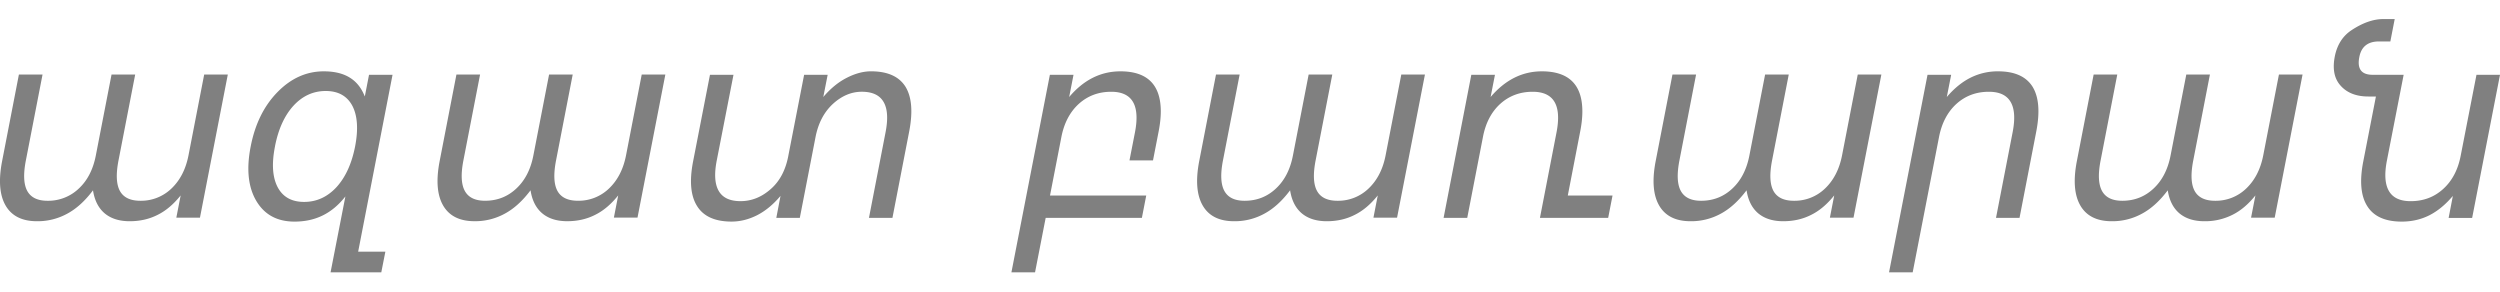 <svg xmlns="http://www.w3.org/2000/svg" width="120" height="14"><path fill="gray" d="M4.464 9.135c-.38.507-.789.879-1.226 1.116a2.956 2.956 0 0 1-1.46.368c-.716 0-1.219-.252-1.51-.755-.29-.503-.345-1.216-.165-2.14l.804-4.147h1.135l-.798 4.11c-.13.662-.11 1.153.061 1.472.172.319.497.478.976.478a2.12 2.12 0 0 0 1.503-.588c.413-.385.684-.912.815-1.583l.755-3.889h1.135l-.798 4.11c-.13.662-.11 1.153.061 1.472.172.319.501.478.988.478a2.1 2.1 0 0 0 1.49-.588c.413-.393.685-.92.816-1.583l.755-3.889h1.134l-1.337 6.87H8.464l.208-1.067c-.34.425-.707.736-1.104.932-.4.205-.848.307-1.343.307-.5 0-.9-.127-1.202-.38-.299-.254-.485-.622-.559-1.104Zm12.728 2.944h1.306l-.196.993h-2.435l.712-3.643c-.32.409-.68.711-1.08.908-.4.2-.855.3-1.362.3-.83 0-1.441-.33-1.834-.993-.392-.663-.482-1.534-.27-2.613.209-1.08.638-1.95 1.289-2.613.65-.663 1.39-.994 2.22-.994.507 0 .922.1 1.245.3.323.197.564.5.724.908l.202-1.042h1.129l-1.65 8.489ZM13.199 7.03c-.164.83-.12 1.482.129 1.956.25.47.672.706 1.27.706.596 0 1.114-.235 1.551-.706.434-.474.732-1.126.896-1.956.16-.83.114-1.483-.135-1.957-.254-.47-.679-.705-1.276-.705s-1.112.235-1.546.705c-.433.474-.73 1.127-.89 1.957Zm12.267 2.104c-.38.507-.789.879-1.226 1.116a2.955 2.955 0 0 1-1.46.368c-.716 0-1.219-.252-1.51-.755-.29-.503-.345-1.216-.165-2.14l.804-4.147h1.135l-.798 4.11c-.13.662-.11 1.153.062 1.472.171.319.496.478.975.478.584 0 1.085-.196 1.502-.588.413-.385.686-.912.816-1.583l.755-3.889h1.134l-.797 4.11c-.13.662-.11 1.153.061 1.472.172.319.501.478.988.478a2.1 2.1 0 0 0 1.49-.588c.413-.393.685-.92.816-1.583l.755-3.889h1.134l-1.337 6.87h-1.134l.208-1.067c-.34.425-.707.736-1.104.932-.4.205-.848.307-1.343.307-.5 0-.9-.127-1.202-.38-.299-.254-.485-.622-.559-1.104Zm12.372-1.65.76-3.895h1.13l-.21 1.067c.352-.413.73-.722 1.136-.926.404-.205.789-.307 1.153-.307.789 0 1.339.243 1.65.73.306.49.368 1.21.184 2.159l-.804 4.146H41.71l.797-4.11c.127-.65.094-1.136-.098-1.459-.188-.323-.536-.485-1.043-.485-.499 0-.96.195-1.386.583-.425.393-.703.922-.834 1.589l-.755 3.882h-1.128l.202-1.055c-.352.418-.73.728-1.135.933-.4.2-.805.3-1.214.3-.79 0-1.34-.245-1.65-.736-.315-.49-.38-1.208-.197-2.153l.81-4.158h1.129l-.804 4.115c-.127.65-.094 1.14.098 1.466.189.323.536.485 1.043.485.532 0 1.016-.194 1.454-.583.43-.376.71-.906.84-1.588Zm15.942-4.06c1.292 0 1.938.642 1.938 1.926 0 .286-.035.607-.104.963l-.27 1.386h-1.129l.264-1.35c.05-.257.074-.49.074-.698 0-.83-.405-1.246-1.215-1.246-.61 0-1.128.195-1.558.583-.425.389-.703.918-.834 1.589L50.4 9.386h4.619l-.209 1.073h-4.618l-.51 2.613h-1.134l1.846-9.482h1.135l-.209 1.067c.695-.822 1.515-1.233 2.46-1.233Zm8.145 5.71c-.38.508-.789.88-1.226 1.117a2.955 2.955 0 0 1-1.46.368c-.716 0-1.219-.252-1.509-.755-.29-.503-.345-1.216-.166-2.14l.804-4.147h1.135l-.798 4.11c-.13.662-.11 1.153.062 1.472.171.319.496.478.975.478.585 0 1.086-.196 1.503-.588.413-.385.685-.912.815-1.583l.755-3.889h1.135l-.798 4.11c-.13.662-.11 1.153.062 1.472.171.319.5.478.987.478a2.1 2.1 0 0 0 1.49-.588c.414-.393.686-.92.816-1.583l.755-3.889h1.135l-1.338 6.87h-1.134l.208-1.067c-.34.425-.707.736-1.104.932-.4.205-.848.307-1.343.307-.499 0-.9-.127-1.202-.38-.299-.254-.485-.622-.559-1.104Zm12.084-5.71c1.296 0 1.944.642 1.944 1.926 0 .286-.034.607-.104.963l-.595 3.073h2.147l-.209 1.073h-3.275l.797-4.11c.05-.257.074-.49.074-.698 0-.83-.407-1.246-1.22-1.246-.61 0-1.13.195-1.559.583-.425.389-.7.918-.828 1.589l-.754 3.882h-1.135l1.331-6.87h1.135l-.209 1.068c.7-.822 1.52-1.233 2.46-1.233Zm9.826 5.71c-.38.508-.789.88-1.226 1.117a2.956 2.956 0 0 1-1.46.368c-.716 0-1.219-.252-1.51-.755-.29-.503-.345-1.216-.165-2.14l.804-4.147h1.134l-.797 4.11c-.13.662-.11 1.153.061 1.472.172.319.497.478.976.478.584 0 1.085-.196 1.502-.588.413-.385.685-.912.816-1.583l.755-3.889h1.135l-.798 4.11c-.13.662-.11 1.153.061 1.472.172.319.501.478.988.478a2.1 2.1 0 0 0 1.49-.588c.413-.393.685-.92.816-1.583l.755-3.889h1.134l-1.337 6.87h-1.134l.208-1.067c-.34.425-.707.736-1.104.932-.4.205-.848.307-1.343.307-.5 0-.9-.127-1.203-.38-.298-.254-.484-.622-.558-1.104Zm13.906-2.821-.804 4.146h-1.129l.798-4.11c.127-.65.094-1.136-.098-1.459-.188-.323-.536-.485-1.043-.485-.61 0-1.129.195-1.558.583-.425.389-.703.918-.834 1.589l-1.264 6.495h-1.135l1.847-9.482h1.135l-.21 1.067c.353-.413.73-.722 1.136-.926a2.897 2.897 0 0 1 1.325-.307c.789 0 1.339.243 1.65.73.306.49.368 1.21.184 2.159Zm6.311 2.822c-.38.507-.789.879-1.227 1.116a2.952 2.952 0 0 1-1.459.368c-.716 0-1.219-.252-1.51-.755-.29-.503-.345-1.216-.165-2.14l.804-4.147h1.134l-.797 4.11c-.131.662-.11 1.153.061 1.472.172.319.497.478.976.478.584 0 1.085-.196 1.502-.588.413-.385.685-.912.816-1.583l.755-3.889h1.134l-.797 4.11c-.131.662-.11 1.153.061 1.472.172.319.501.478.988.478a2.1 2.1 0 0 0 1.49-.588c.413-.393.685-.92.816-1.583l.755-3.889h1.134l-1.337 6.87h-1.135l.209-1.067c-.339.425-.707.736-1.104.932a2.914 2.914 0 0 1-1.343.307c-.499 0-.9-.127-1.203-.38-.298-.254-.484-.622-.558-1.104Zm9.195-6.392c-.111.564.102.847.638.847h1.49l-.803 4.115c-.127.65-.094 1.14.098 1.466.188.323.535.485 1.042.485.61 0 1.129-.194 1.558-.583.43-.388.71-.918.841-1.588l.76-3.895H120l-1.337 6.87h-1.129l.203-1.056c-.352.418-.73.728-1.135.933-.401.2-.84.3-1.319.3-.789 0-1.339-.245-1.65-.736-.315-.49-.38-1.208-.196-2.153l.607-3.116h-.362c-.609 0-1.069-.192-1.38-.576-.274-.34-.347-.806-.221-1.399.119-.535.383-.938.792-1.208.539-.356 1.048-.534 1.527-.534h.546l-.209 1.074h-.546c-.535 0-.85.251-.944.754Z"/></svg>